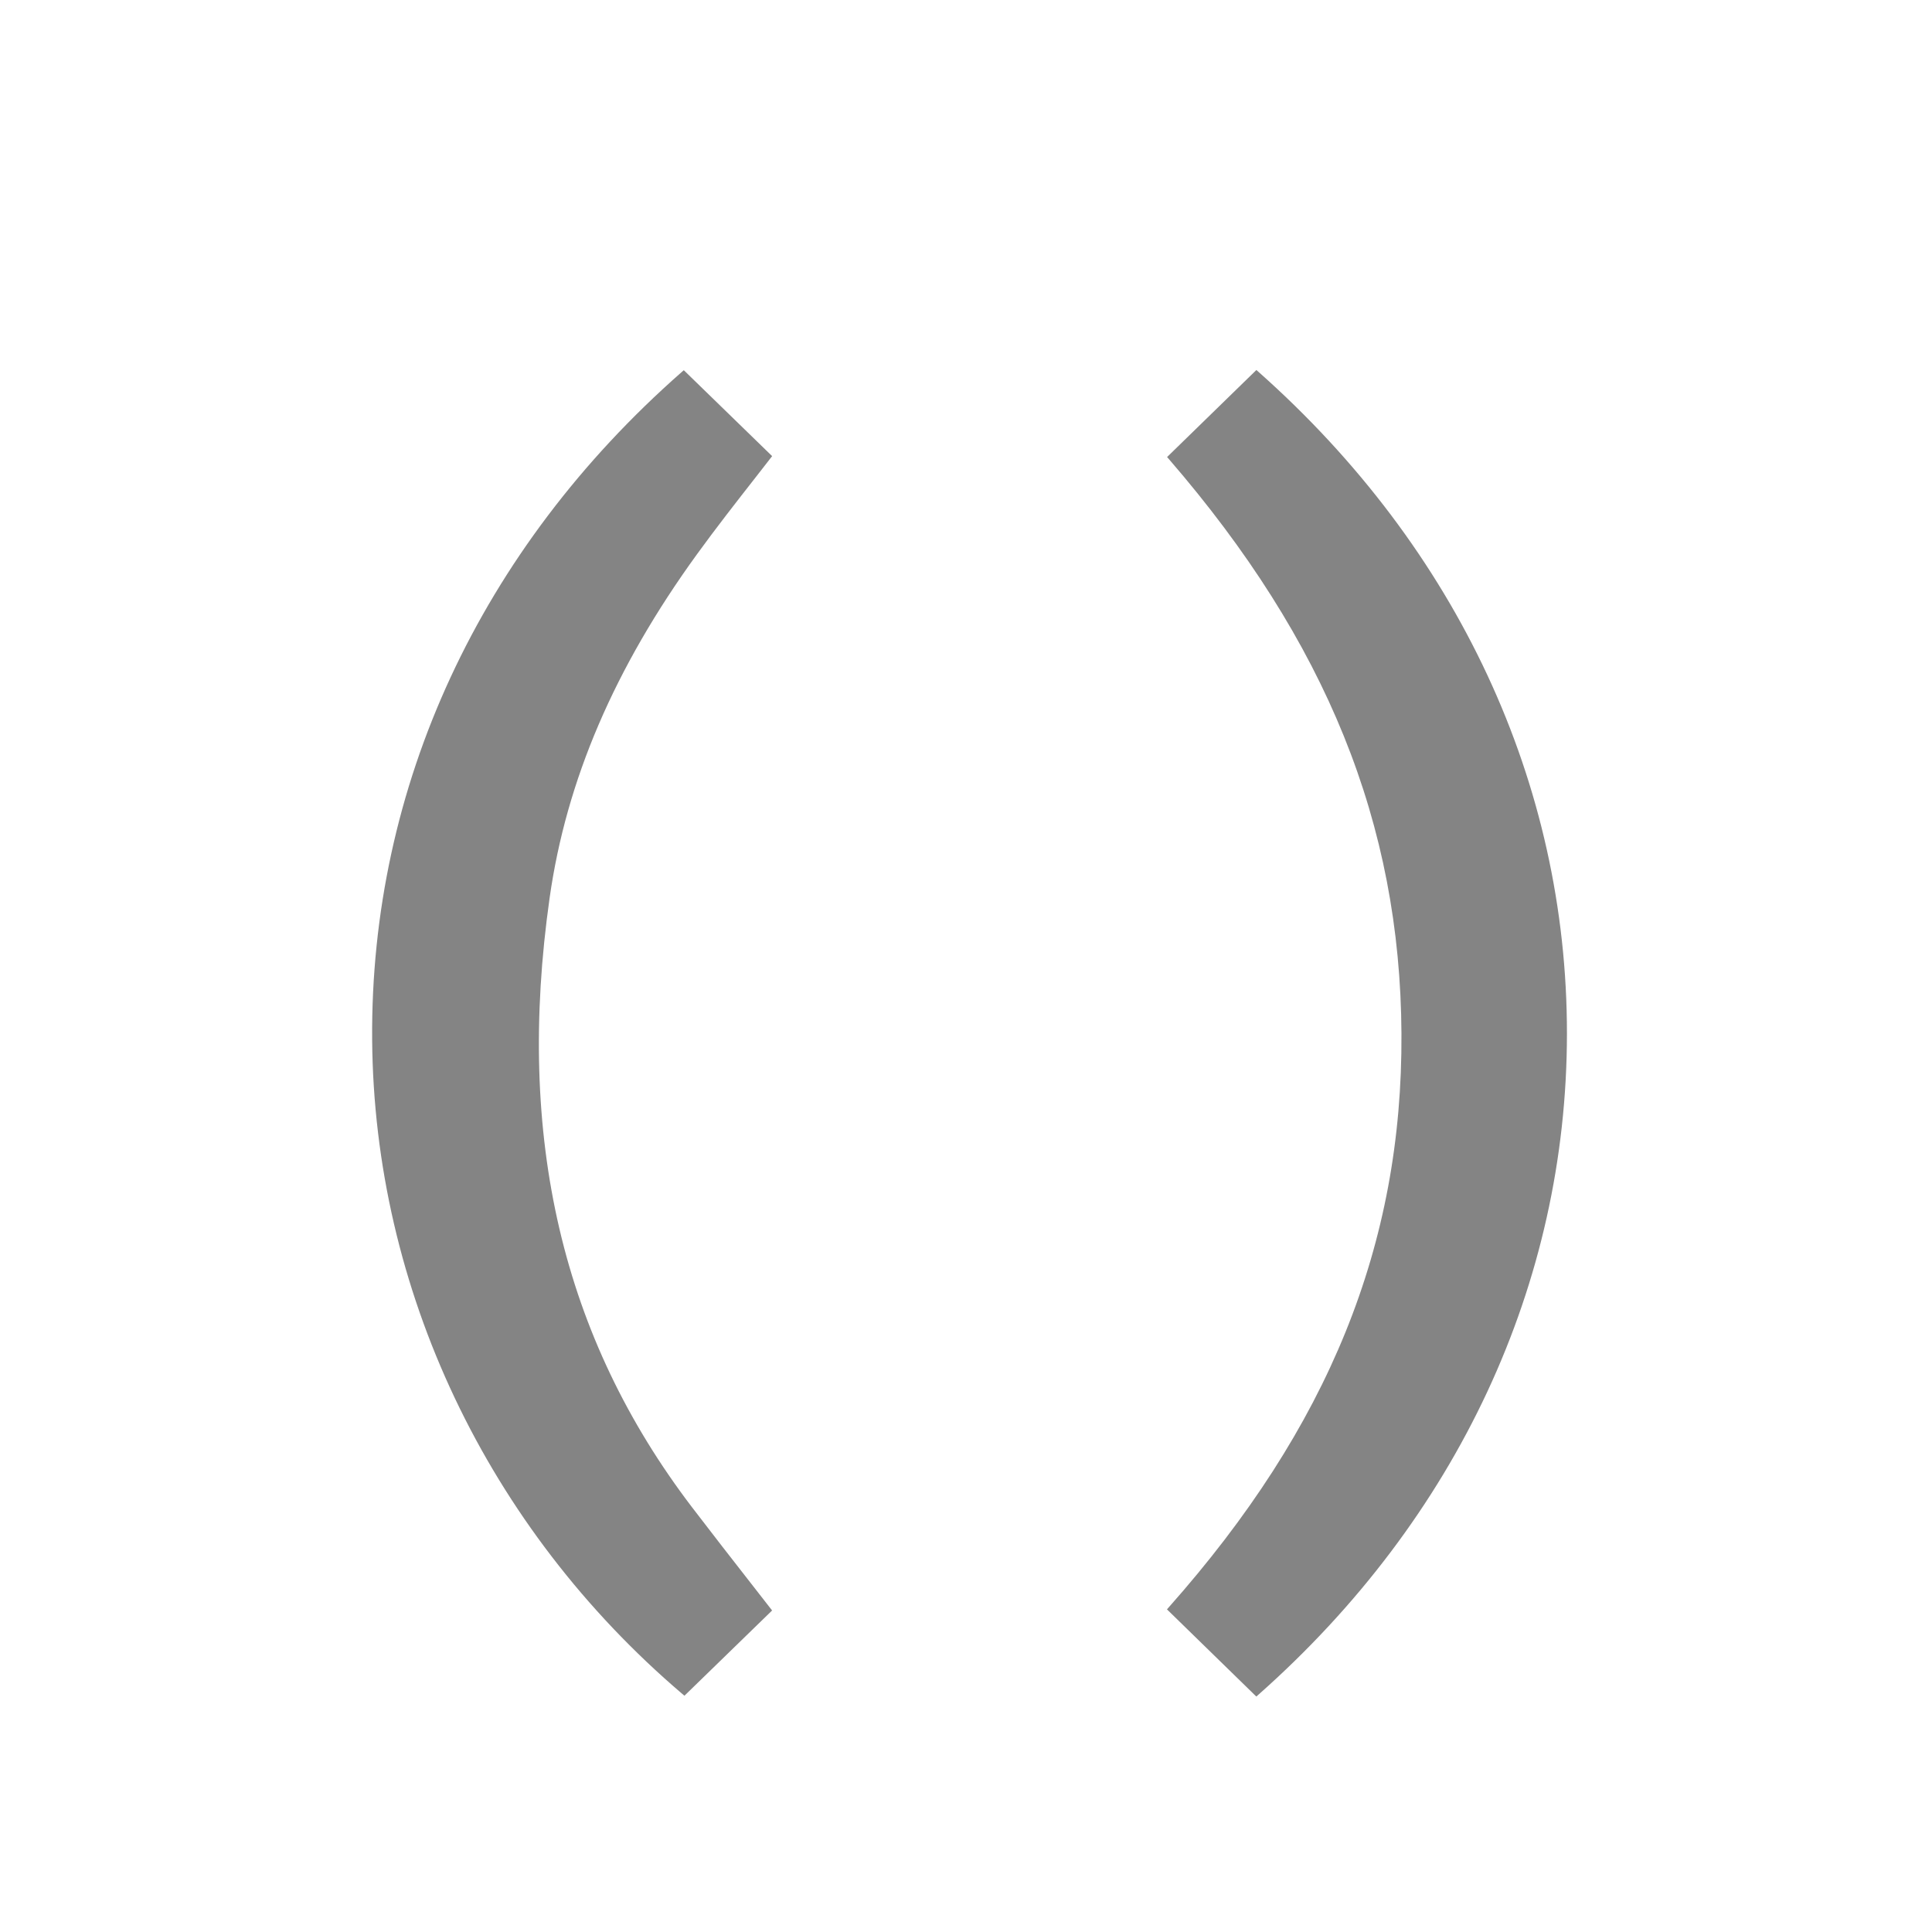 <?xml version="1.0" encoding="utf-8"?>
<!-- Generator: Adobe Illustrator 16.0.0, SVG Export Plug-In . SVG Version: 6.00 Build 0)  -->
<!DOCTYPE svg PUBLIC "-//W3C//DTD SVG 1.1//EN" "http://www.w3.org/Graphics/SVG/1.1/DTD/svg11.dtd">
<svg version="1.1" id="Layer_1" xmlns="http://www.w3.org/2000/svg" xmlns:xlink="http://www.w3.org/1999/xlink" x="0px" y="0px"
	 width="64px" height="64px" viewBox="0 0 64 64" enable-background="new 0 0 64 64" xml:space="preserve">
<g>
	<path fill="#848484" d="M22.596,56.108c-6.46-5.507-10.203-13.402-10.268-21.663c-0.066-8.393,3.573-16.247,10.248-22.115
		l0.076-0.066l2.926,2.846l-0.519,0.667c-0.674,0.861-1.336,1.708-1.969,2.581c-2.734,3.768-4.331,7.492-4.883,11.385
		c-1.127,7.945,0.417,14.55,4.722,20.193c0.646,0.845,1.299,1.685,1.97,2.543l0.678,0.87l-2.904,2.824L22.596,56.108z"/>
	<path fill="#848484" d="M38.657,53.312l0.061-0.069c5.298-5.973,7.747-12.011,7.707-19.003c-0.038-6.945-2.484-12.993-7.703-19.031
		l-0.061-0.069l2.958-2.883l0.076,0.067c6.589,5.848,10.216,13.632,10.212,21.917c-0.004,8.286-3.632,16.062-10.215,21.893
		L41.617,56.2L38.657,53.312z"/>
</g>
</svg>
